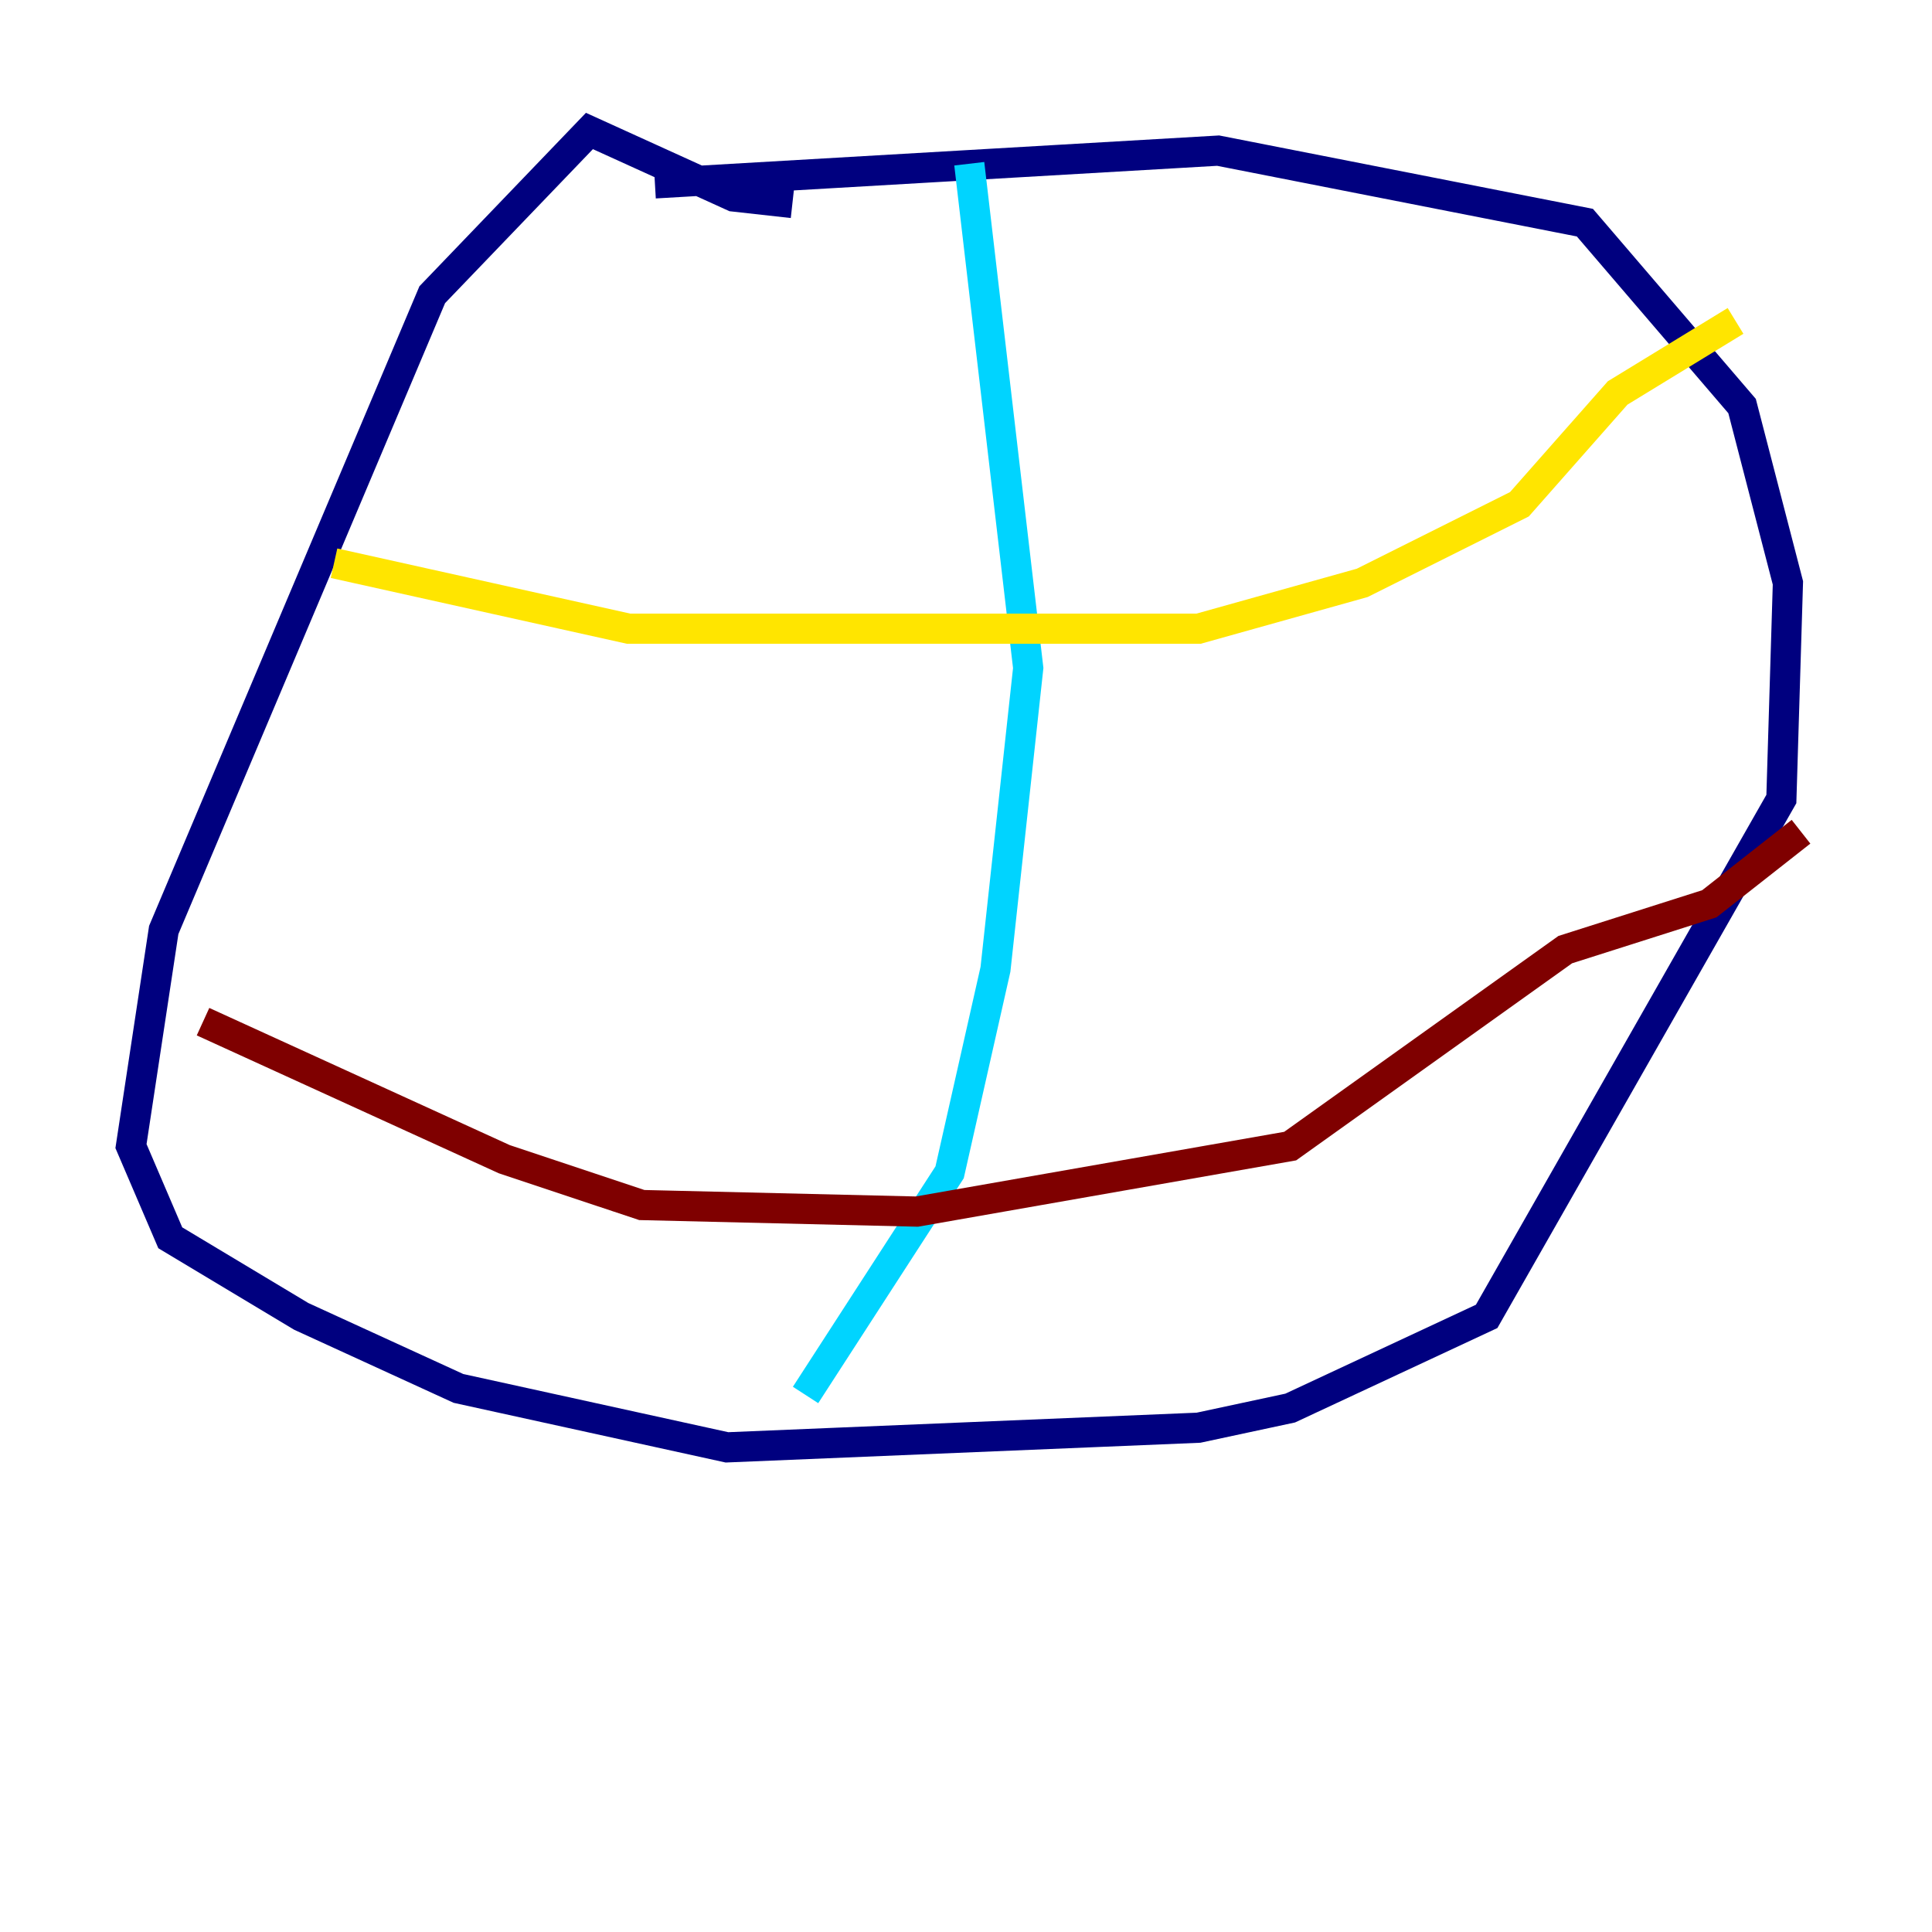 <?xml version="1.0" encoding="utf-8" ?>
<svg baseProfile="tiny" height="128" version="1.2" viewBox="0,0,128,128" width="128" xmlns="http://www.w3.org/2000/svg" xmlns:ev="http://www.w3.org/2001/xml-events" xmlns:xlink="http://www.w3.org/1999/xlink"><defs /><polyline fill="none" points="52.502,13.451 48.597,13.017 39.051,8.678 28.637,19.525 10.848,61.614 8.678,75.932 11.281,82.007 19.959,87.214 30.373,91.986 48.163,95.891 79.403,94.59 85.478,93.288 98.495,87.214 118.02,52.936 118.454,38.617 115.417,26.902 105.003,14.752 80.705,9.98 43.39,12.149" stroke="#00007f" stroke-width="2" /><polyline fill="none" points="64.217,10.848 68.122,44.258 65.953,64.217 62.915,77.668 53.37,92.42" stroke="#00d4ff" stroke-width="2" /><polyline fill="none" points="22.129,37.315 41.654,41.654 79.403,41.654 90.251,38.617 100.664,33.41 107.173,26.034 114.983,21.261" stroke="#ffe500" stroke-width="2" /><polyline fill="none" points="13.451,67.688 33.41,76.8 42.522,79.837 60.746,80.271 85.478,75.932 103.702,62.915 113.248,59.878 119.322,55.105" stroke="#7f0000" stroke-width="2" /></svg>
